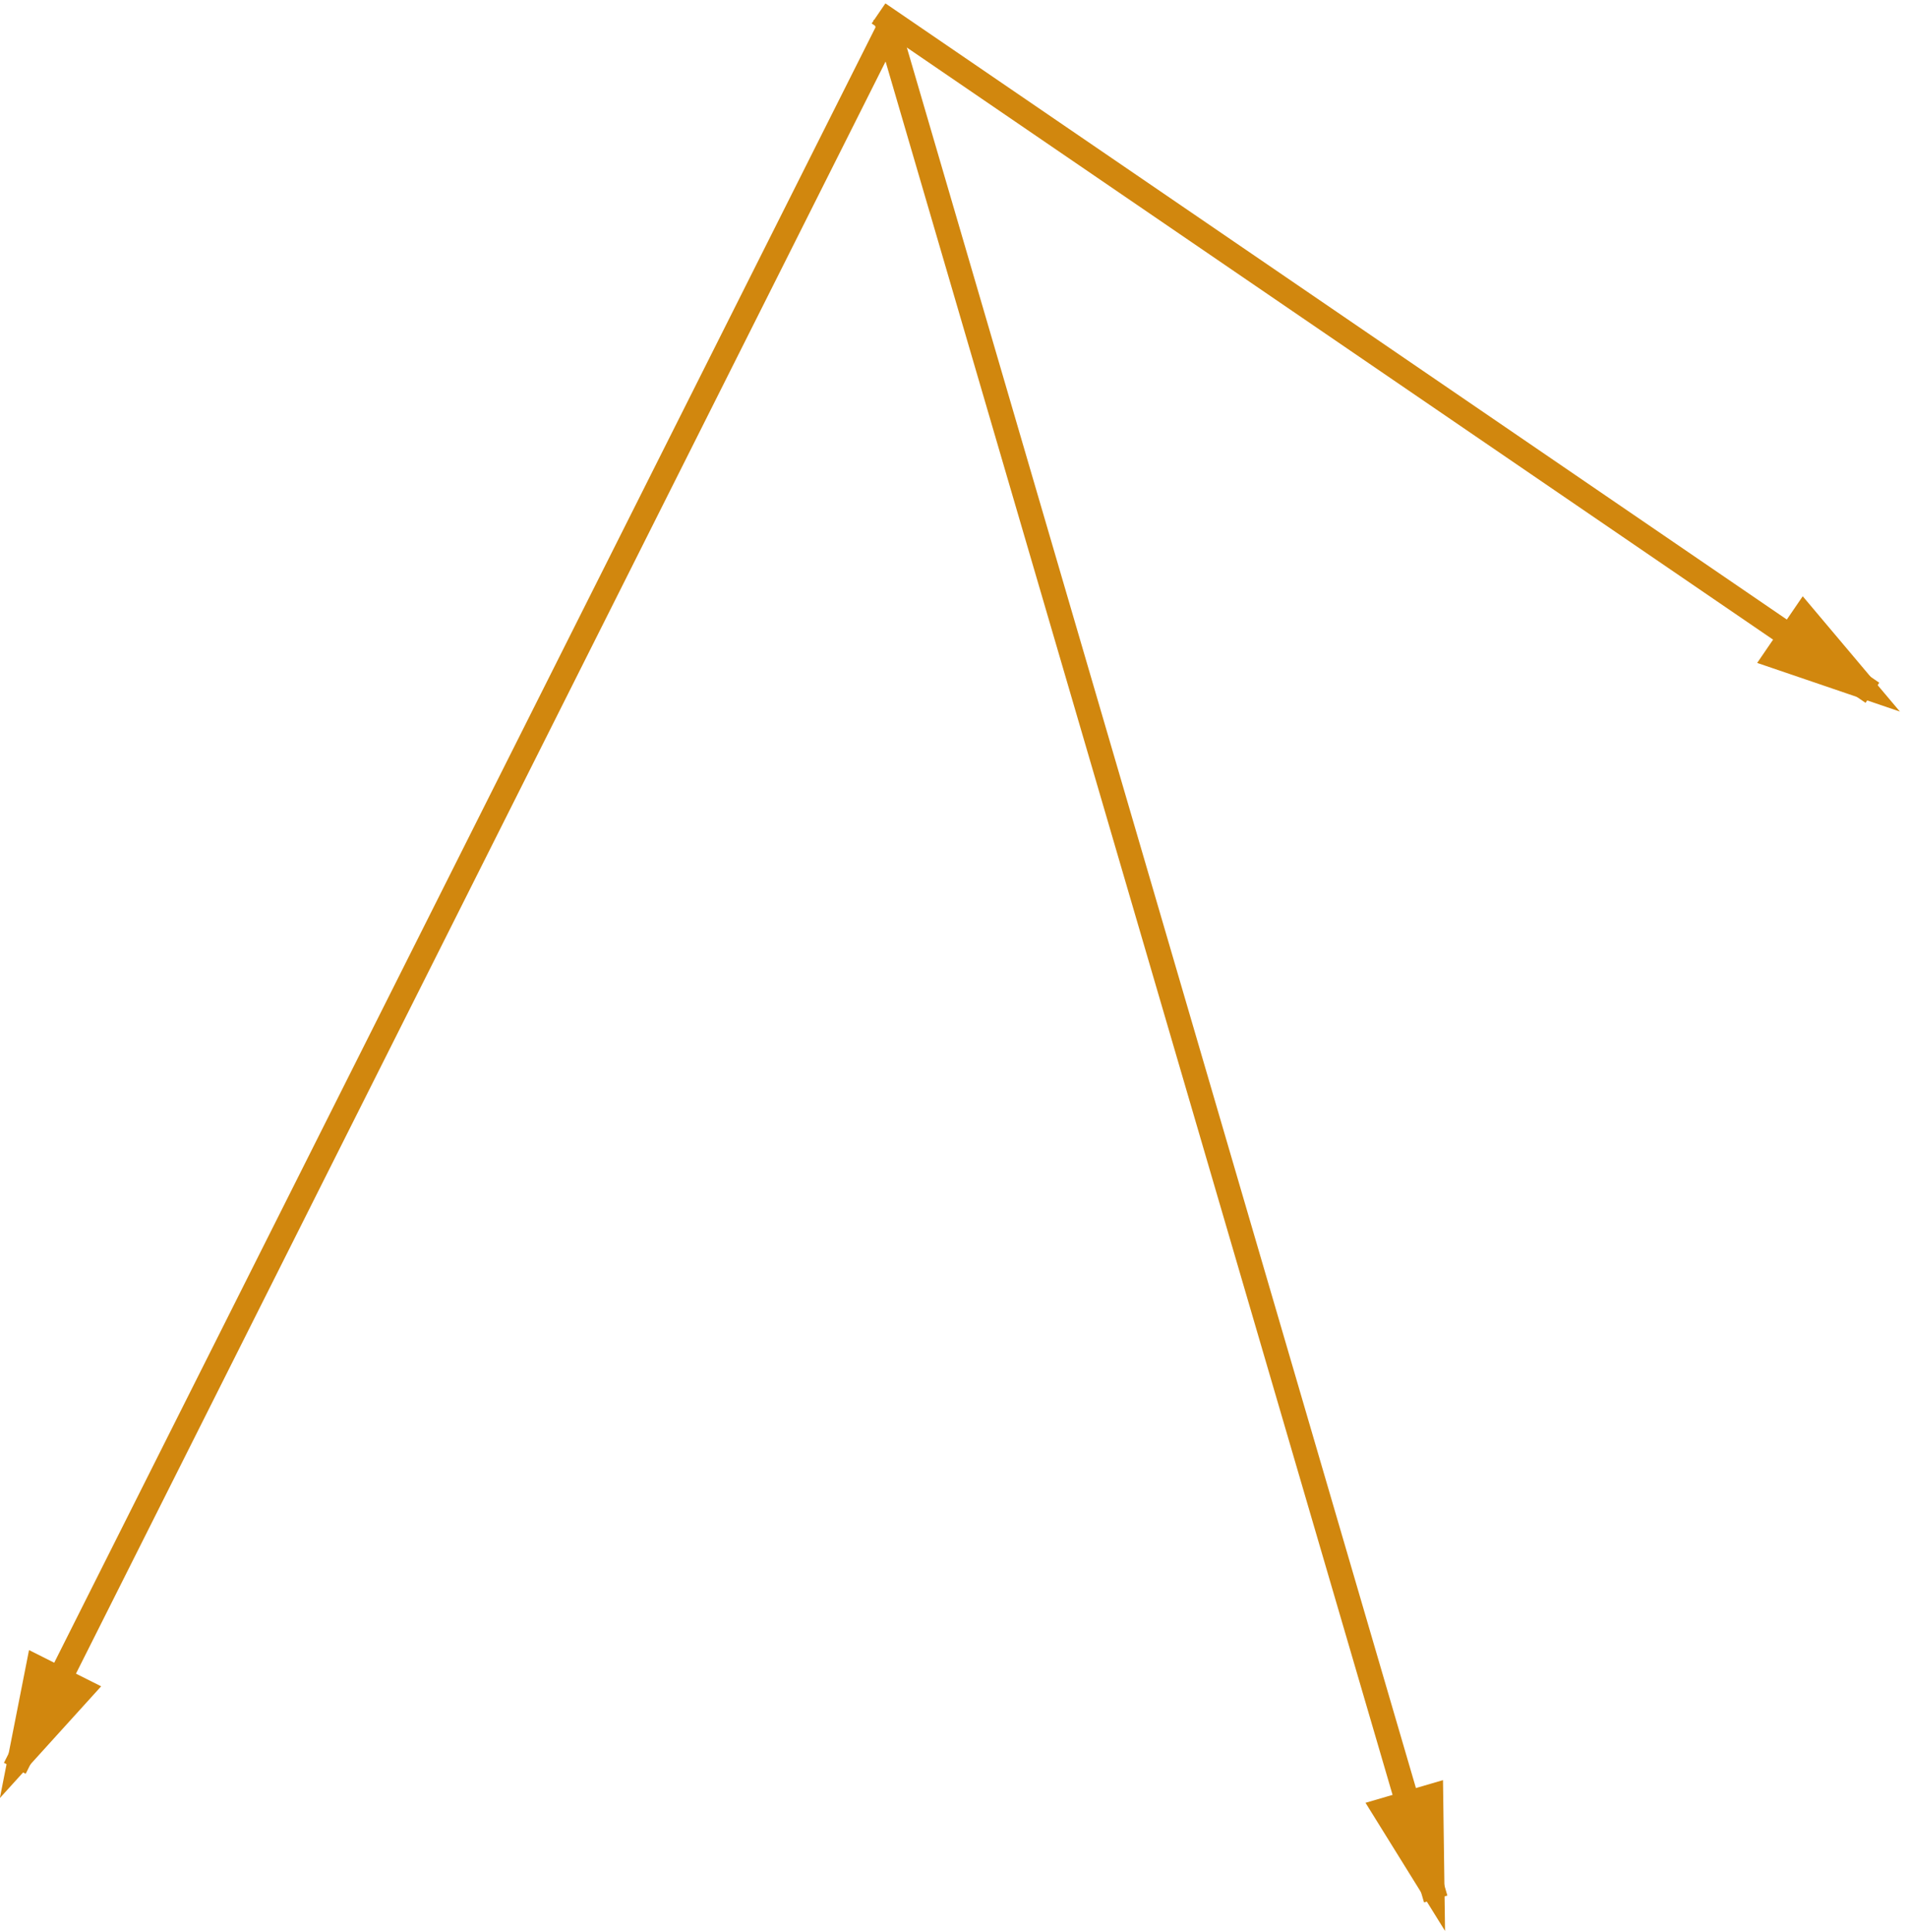 <?xml version="1.0" encoding="UTF-8" standalone="no"?>
<svg width="235px" height="238px" viewBox="0 0 235 238" version="1.1" xmlns="http://www.w3.org/2000/svg" xmlns:xlink="http://www.w3.org/1999/xlink" xmlns:sketch="http://www.bohemiancoding.com/sketch/ns">
    <!-- Generator: Sketch 3.3.3 (12072) - http://www.bohemiancoding.com/sketch -->
    <title>Line Copy 2 + Line Copy + Line Copy 3</title>
    <desc>Created with Sketch.</desc>
    <defs></defs>
    <g id="Page-1" stroke="none" stroke-width="1" fill="none" fill-rule="evenodd" sketch:type="MSPage">
        <g id="Line-Copy-2-+-Line-Copy-+-Line-Copy-3" sketch:type="MSLayerGroup" transform="translate(2, 2)" stroke="#D1870E" stroke-width="3" stroke-linecap="square">
            <path d="M107.5,1.5 L0.5,214.5" id="Line-Copy-2" sketch:type="MSShapeGroup"></path>
            <path id="Line-Copy-2-decoration-1" d="M0.5,214.5 L8.029,206.196 L2.667,203.503 L0.5,214.5 Z"></path>
            <path d="M107.5,1.5 L174.5,230.5" id="Line-Copy" sketch:type="MSShapeGroup"></path>
            <path id="Line-Copy-decoration-1" d="M174.5,230.5 L174.347,219.292 L168.588,220.977 L174.5,230.5 Z"></path>
            <path d="M107.5,0.5 L227.5,82.5" id="Line-Copy-3" sketch:type="MSShapeGroup"></path>
            <path id="Line-Copy-3-decoration-1" d="M227.5,82.5 L220.276,73.93 L216.89,78.884 L227.5,82.5 Z"></path>
        </g>
    </g>
</svg>